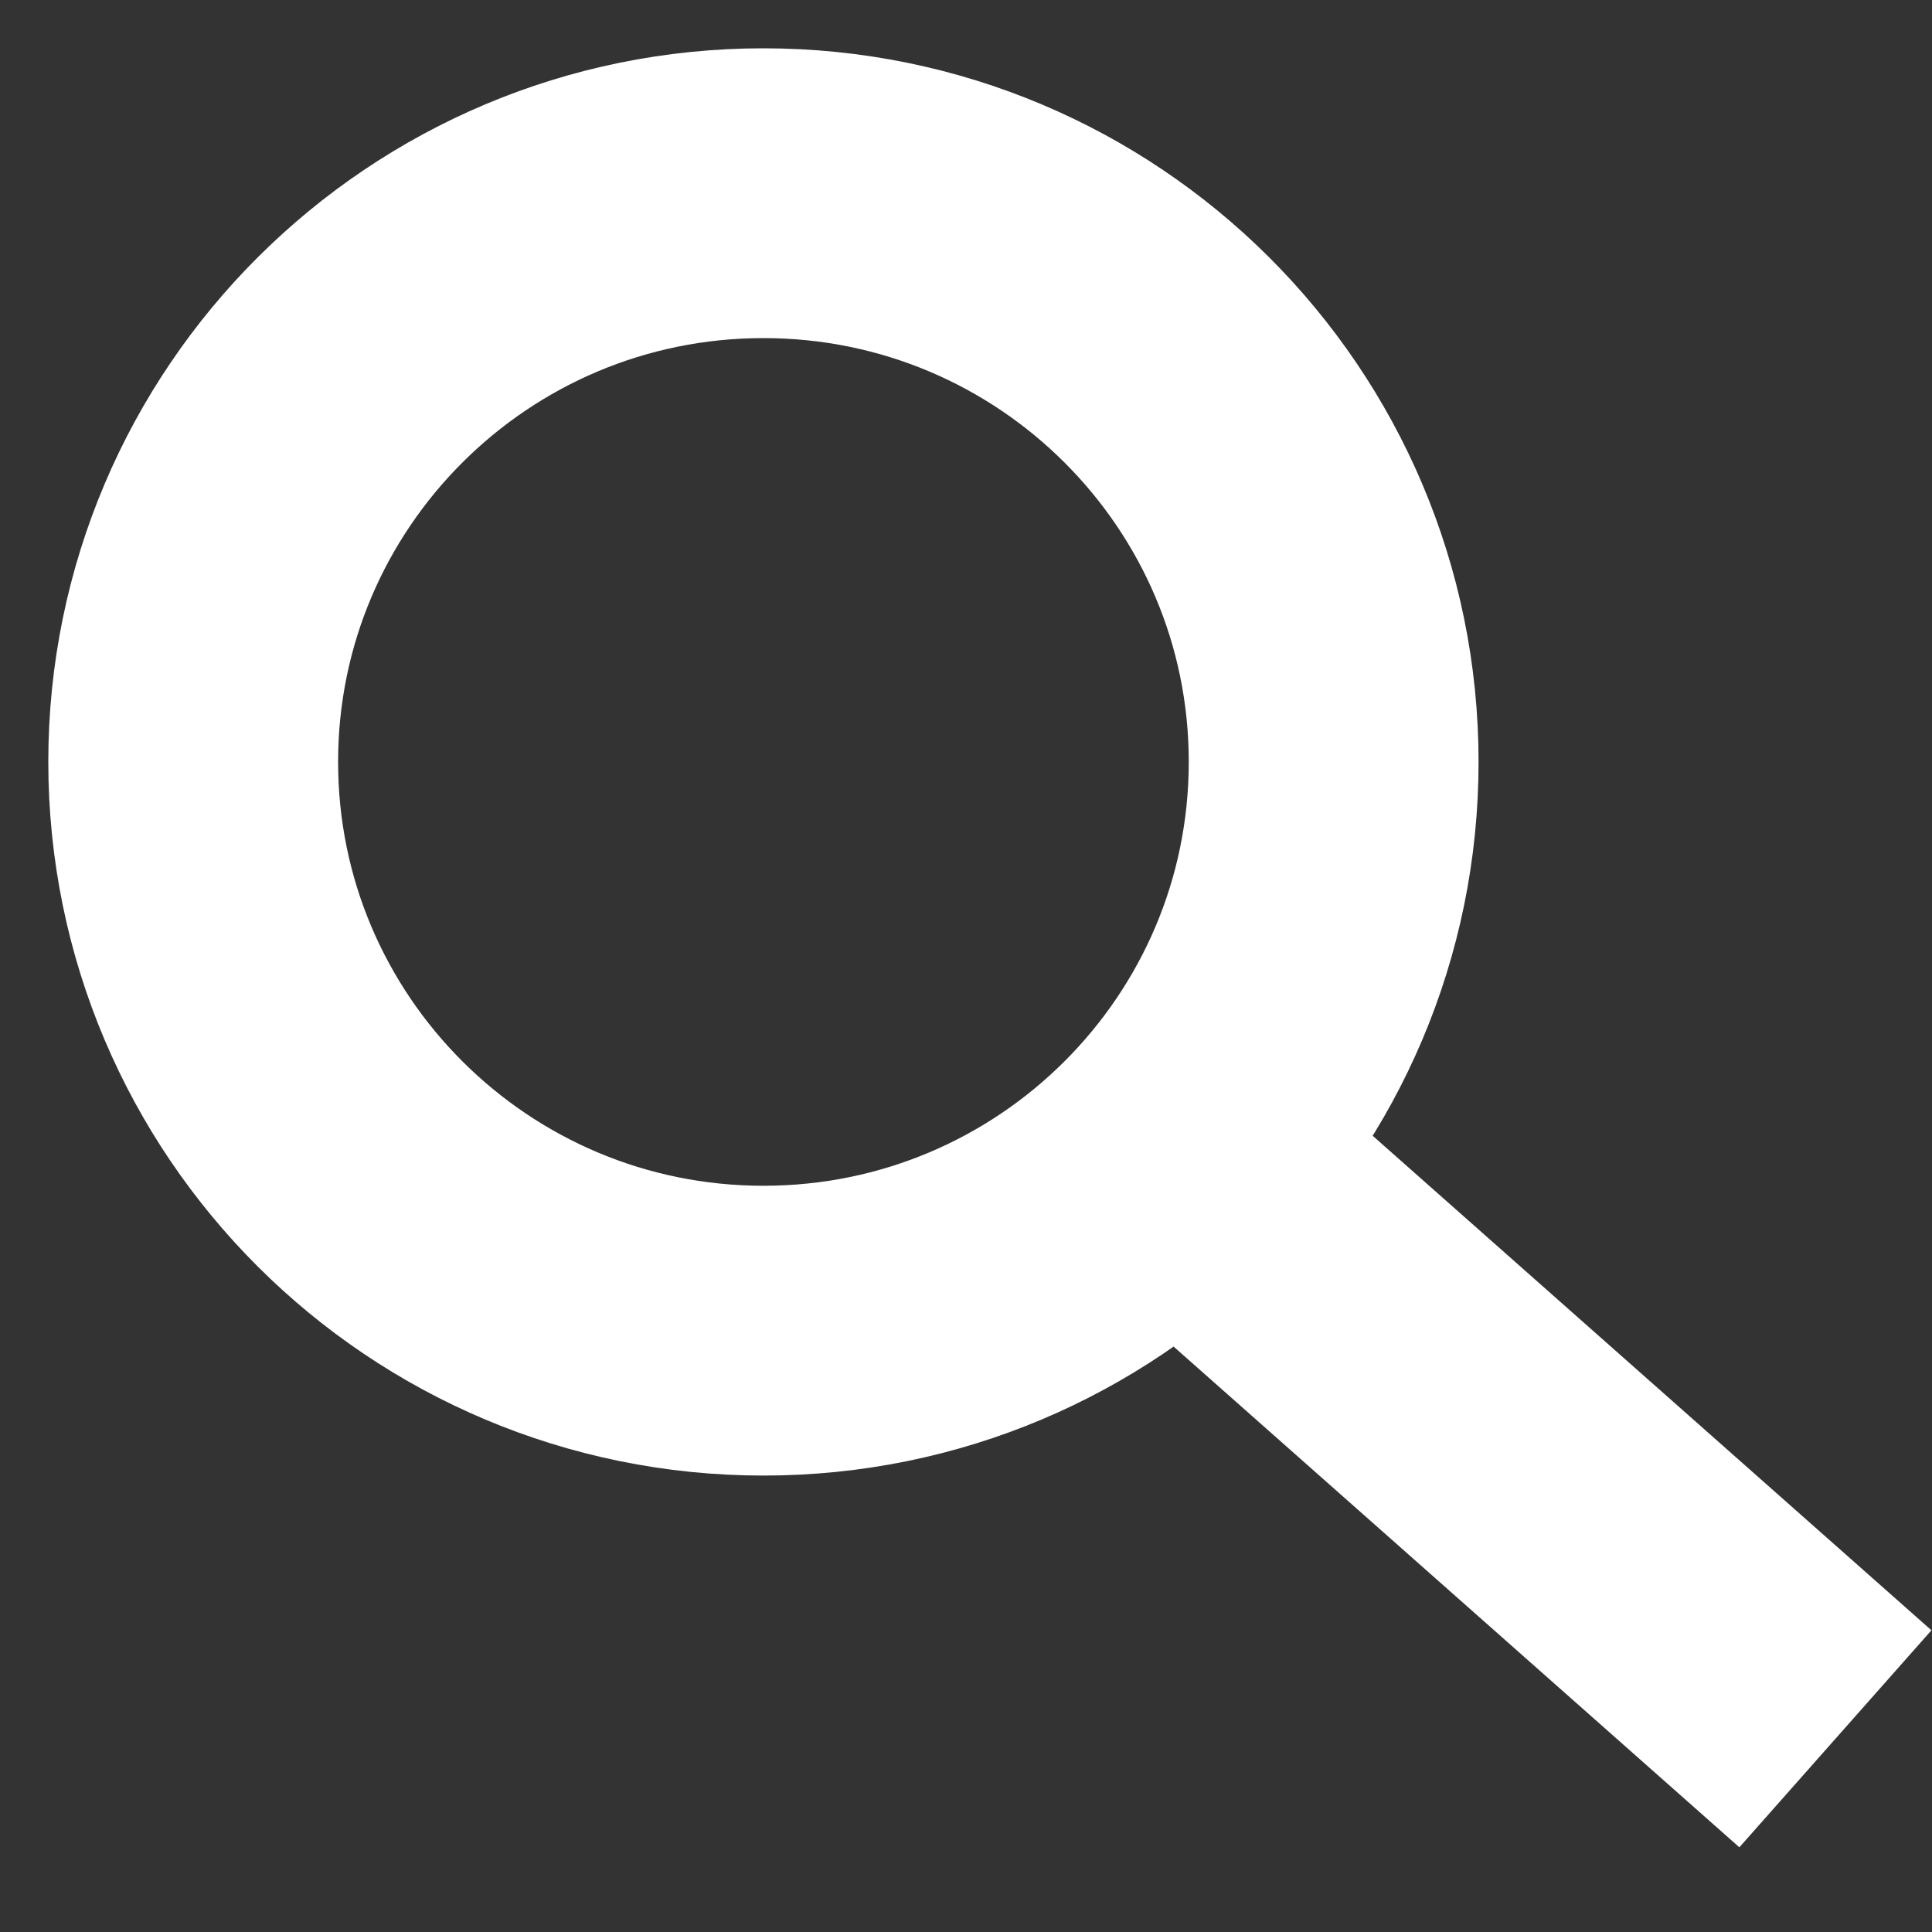 <svg width="20" height="20" viewBox="0 0 20 20" fill="none" xmlns="http://www.w3.org/2000/svg">
<rect x="0" y="0" width="20" height="20" fill="#333333" stroke="none"/>
<path d="M12.171 11.956L19 18M13.806 7.887C13.806 11.139 11.164 13.775 7.903 13.775C4.643 13.775 2 11.139 2 7.887C2 4.636 4.643 2 7.903 2C11.164 2 13.806 4.636 13.806 7.887Z" stroke="white" stroke-width="3"/>
</svg>
